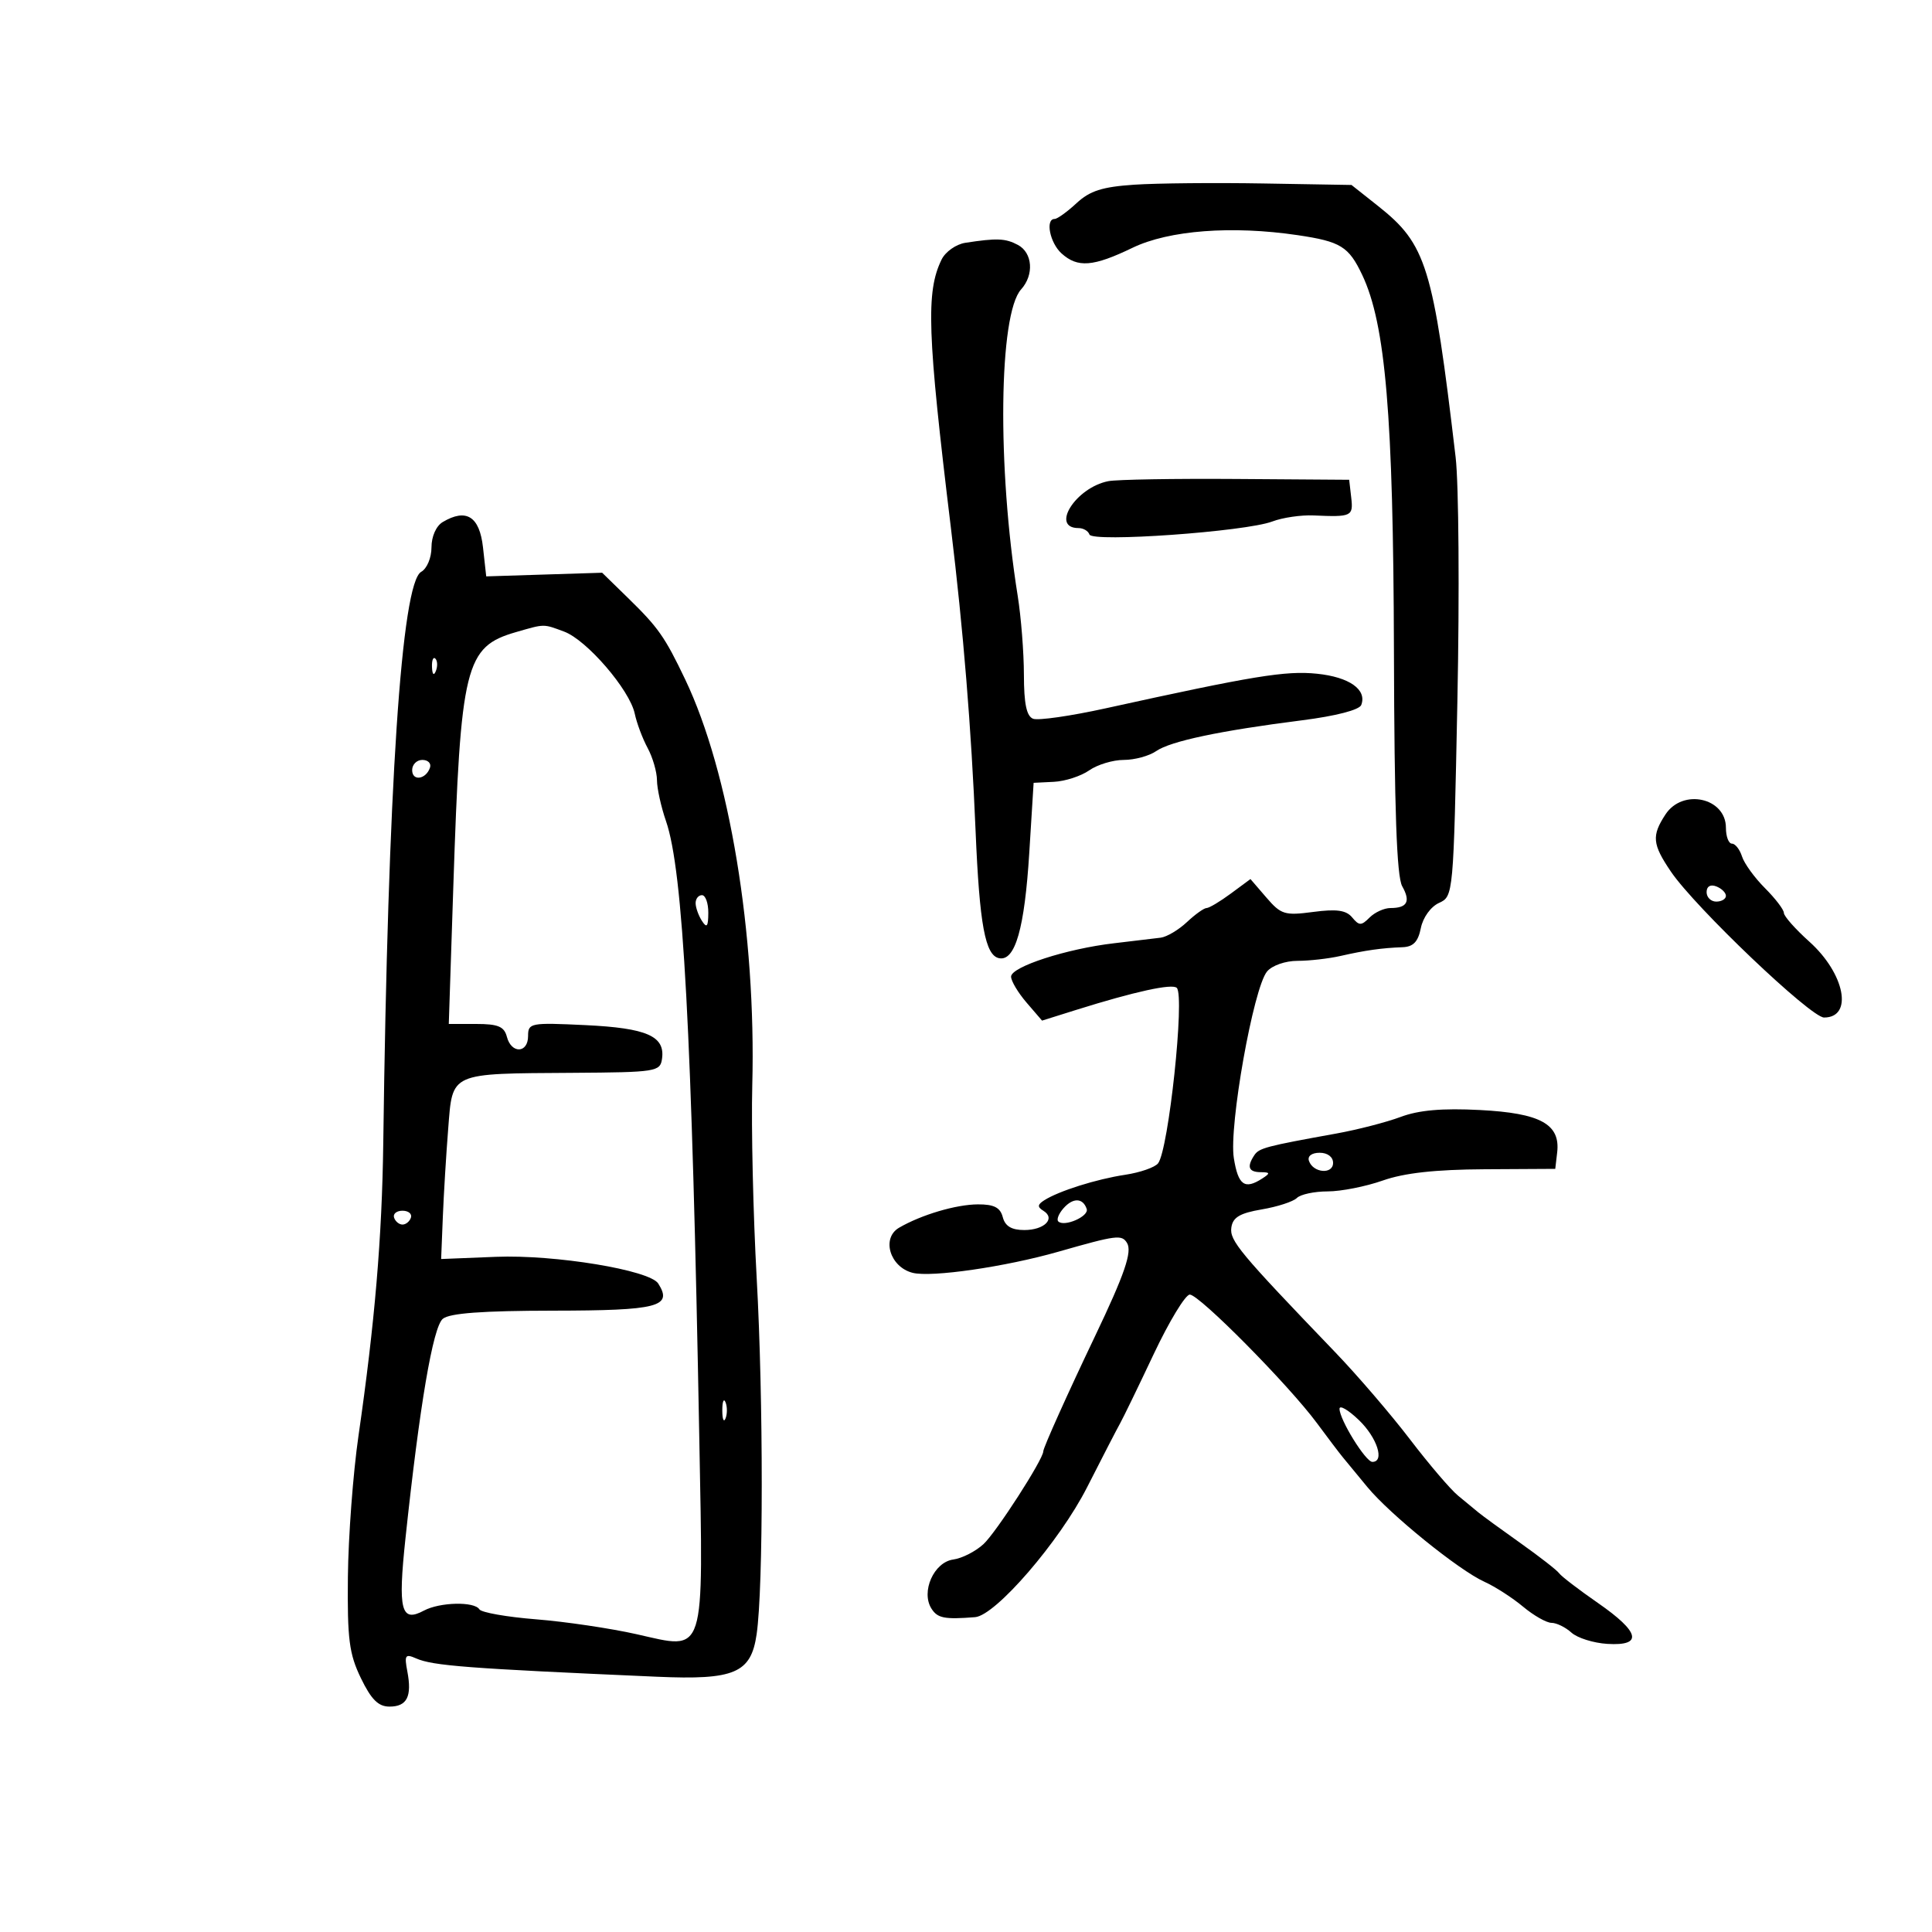 <svg xmlns="http://www.w3.org/2000/svg" width="300" height="300" viewBox="0 0 300 300" version="1.1">
	<path d="M 176.152 28.678 C 171.166 29.010, 169.237 29.626, 167.162 31.550 C 165.709 32.898, 164.178 34, 163.760 34 C 162.283 34, 163.025 37.712, 164.829 39.345 C 167.339 41.617, 169.741 41.427, 175.863 38.474 C 181.502 35.753, 191.299 35.005, 201.500 36.515 C 208.181 37.505, 209.426 38.271, 211.522 42.687 C 215.152 50.338, 216.351 64.529, 216.449 101 C 216.515 125.745, 216.878 136.099, 217.735 137.619 C 219.071 139.987, 218.522 141, 215.905 141 C 214.936 141, 213.480 141.662, 212.671 142.472 C 211.375 143.768, 211.051 143.766, 209.963 142.456 C 209.031 141.332, 207.549 141.124, 203.920 141.605 C 199.493 142.192, 198.918 142.016, 196.642 139.371 L 194.171 136.500 191.126 138.750 C 189.451 139.988, 187.754 141, 187.355 141 C 186.956 141, 185.582 141.984, 184.301 143.186 C 183.021 144.389, 181.192 145.476, 180.237 145.602 C 179.282 145.728, 176.025 146.117, 173 146.467 C 165.644 147.318, 157 150.119, 157 151.651 C 157 152.332, 158.082 154.146, 159.404 155.684 L 161.809 158.479 167.154 156.803 C 176.204 153.966, 182.026 152.693, 182.731 153.397 C 184.003 154.670, 181.457 178.551, 179.826 180.641 C 179.336 181.269, 177.038 182.069, 174.718 182.419 C 170.258 183.092, 164.408 184.936, 162.143 186.383 C 161.087 187.058, 161.060 187.419, 162.021 188.013 C 163.955 189.208, 162.176 191, 159.058 191 C 157.074 191, 156.078 190.404, 155.710 189 C 155.318 187.499, 154.354 187.004, 151.844 187.015 C 148.461 187.030, 143.071 188.626, 139.609 190.639 C 136.827 192.255, 138.185 196.757, 141.722 197.645 C 144.646 198.379, 156.120 196.715, 164.345 194.364 C 173.391 191.779, 174.183 191.678, 174.999 192.998 C 175.836 194.352, 174.639 197.842, 170.027 207.500 C 165.777 216.399, 162 224.805, 162 225.364 C 162 226.604, 154.704 237.926, 152.720 239.766 C 151.499 240.898, 149.384 241.977, 148.020 242.162 C 145.016 242.571, 142.976 247.153, 144.630 249.775 C 145.576 251.276, 146.645 251.486, 151.413 251.111 C 154.599 250.861, 164.540 239.334, 168.796 230.957 C 171.159 226.306, 173.473 221.825, 173.939 221 C 174.404 220.175, 176.746 215.348, 179.142 210.274 C 181.539 205.200, 184.061 201.038, 184.747 201.024 C 186.203 200.996, 200.129 215.073, 204.500 220.992 C 206.150 223.226, 207.953 225.605, 208.506 226.277 C 209.060 226.950, 210.776 229.032, 212.321 230.904 C 215.849 235.179, 226.530 243.825, 230.500 245.618 C 232.150 246.363, 234.850 248.102, 236.500 249.482 C 238.150 250.861, 240.140 251.992, 240.921 251.995 C 241.703 251.998, 243.094 252.680, 244.013 253.512 C 244.931 254.343, 247.442 255.130, 249.591 255.262 C 255.165 255.602, 254.661 253.441, 248.108 248.896 C 245.142 246.840, 242.442 244.771, 242.108 244.300 C 241.773 243.828, 239.059 241.712, 236.075 239.597 C 233.091 237.482, 230.166 235.349, 229.575 234.857 C 228.984 234.365, 227.551 233.184, 226.392 232.231 C 225.232 231.279, 221.878 227.350, 218.939 223.500 C 216 219.650, 210.786 213.575, 207.353 210 C 192.419 194.448, 190.909 192.634, 191.204 190.598 C 191.431 189.026, 192.534 188.372, 195.928 187.796 C 198.364 187.382, 200.816 186.584, 201.378 186.022 C 201.940 185.460, 204.094 185, 206.165 185 C 208.236 185, 212.083 184.240, 214.715 183.312 C 218.035 182.140, 222.869 181.604, 230.500 181.562 L 241.500 181.500 241.797 178.948 C 242.309 174.556, 239.202 172.850, 229.807 172.363 C 223.958 172.061, 220.317 172.377, 217.500 173.433 C 215.300 174.257, 210.800 175.419, 207.500 176.015 C 196.547 177.992, 195.505 178.268, 194.765 179.388 C 193.578 181.185, 193.883 181.999, 195.750 182.015 C 197.246 182.028, 197.282 182.172, 196 183 C 193.268 184.766, 192.263 184.044, 191.589 179.832 C 190.799 174.893, 194.628 153.386, 196.749 150.850 C 197.526 149.921, 199.589 149.200, 201.471 149.200 C 203.309 149.200, 206.318 148.858, 208.156 148.440 C 212.020 147.561, 214.575 147.201, 217.775 147.083 C 219.454 147.022, 220.201 146.243, 220.627 144.114 C 220.957 142.466, 222.167 140.789, 223.448 140.206 C 225.681 139.188, 225.695 139.036, 226.303 108.842 C 226.639 92.154, 226.517 75.125, 226.030 71 C 222.528 41.282, 221.493 37.935, 213.974 31.979 L 209.861 28.722 196.181 28.489 C 188.656 28.360, 179.643 28.445, 176.152 28.678 M 149.891 37.703 C 148.456 37.924, 146.799 39.094, 146.209 40.303 C 143.759 45.322, 143.980 51.685, 147.659 82 C 149.579 97.818, 150.822 113.073, 151.487 129 C 152.098 143.598, 152.981 148.373, 155.149 148.790 C 157.643 149.270, 159.096 144.175, 159.828 132.383 L 160.500 121.556 163.657 121.400 C 165.394 121.314, 167.856 120.514, 169.130 119.622 C 170.403 118.730, 172.820 118, 174.500 118 C 176.180 118, 178.443 117.385, 179.527 116.633 C 181.759 115.086, 189.440 113.464, 202.192 111.846 C 207.427 111.182, 211.079 110.236, 211.374 109.469 C 212.288 107.086, 209.525 105.135, 204.500 104.616 C 199.648 104.116, 194.627 104.938, 171.673 109.991 C 166.268 111.181, 161.205 111.909, 160.423 111.609 C 159.403 111.217, 158.998 109.285, 158.992 104.781 C 158.988 101.327, 158.553 95.800, 158.025 92.500 C 154.824 72.497, 155.090 48.768, 158.557 44.937 C 160.593 42.688, 160.348 39.257, 158.066 38.035 C 156.132 37, 154.791 36.946, 149.891 37.703 M 172.112 74.713 C 167.058 75.692, 163.044 82, 167.476 82 C 168.222 82, 168.983 82.448, 169.167 82.996 C 169.586 84.249, 193.418 82.552, 197.567 80.975 C 199.151 80.372, 202.034 79.950, 203.974 80.037 C 209.900 80.301, 210.154 80.180, 209.816 77.250 L 209.500 74.500 192 74.375 C 182.375 74.306, 173.425 74.458, 172.112 74.713 M 68.750 81.060 C 67.725 81.669, 67 83.300, 67 85 C 67 86.617, 66.293 88.296, 65.403 88.794 C 62.341 90.508, 60.238 122.172, 59.513 177.500 C 59.320 192.183, 58.197 205.448, 55.658 223 C 54.823 228.775, 54.087 238.600, 54.021 244.834 C 53.920 254.522, 54.213 256.809, 56.041 260.584 C 57.650 263.909, 58.748 265, 60.482 265 C 63.203 265, 63.996 263.430, 63.249 259.523 C 62.769 257.013, 62.931 256.773, 64.602 257.511 C 67.209 258.663, 72.605 259.075, 102 260.362 C 114.081 260.891, 116.616 259.810, 117.491 253.757 C 118.543 246.489, 118.547 217.353, 117.500 198.500 C 116.950 188.600, 116.641 175.100, 116.813 168.500 C 117.425 145.037, 113.265 119.882, 106.395 105.500 C 103.231 98.877, 102.225 97.444, 97.500 92.835 L 93.500 88.933 84.500 89.216 L 75.500 89.500 75 85 C 74.465 80.185, 72.406 78.887, 68.750 81.060 M 80.150 98.145 C 72.219 100.428, 71.525 103.244, 70.388 137.750 L 69.687 159 73.937 159 C 77.346 159, 78.291 159.396, 78.710 161 C 79.407 163.665, 82 163.568, 82 160.878 C 82 158.841, 82.362 158.773, 90.911 159.181 C 100.454 159.638, 103.301 160.891, 102.798 164.412 C 102.513 166.407, 101.895 166.504, 88.965 166.588 C 69.683 166.712, 70.294 166.439, 69.597 175.248 C 69.281 179.236, 68.905 185.425, 68.761 189 L 68.500 195.500 77.006 195.159 C 86.148 194.793, 100.882 197.217, 102.210 199.305 C 104.500 202.908, 102.210 203.499, 85.881 203.519 C 74.894 203.532, 69.816 203.908, 68.758 204.786 C 67.225 206.058, 65.162 218.188, 62.960 238.878 C 61.771 250.057, 62.267 251.998, 65.827 250.093 C 68.290 248.774, 73.666 248.651, 74.435 249.895 C 74.740 250.388, 78.704 251.086, 83.244 251.447 C 87.785 251.808, 94.812 252.849, 98.861 253.761 C 109.684 256.197, 109.215 257.654, 108.589 223.500 C 107.432 160.343, 106.075 135.173, 103.416 127.500 C 102.653 125.300, 102.023 122.444, 102.015 121.154 C 102.007 119.864, 101.355 117.614, 100.566 116.154 C 99.777 114.694, 98.876 112.292, 98.563 110.815 C 97.781 107.120, 91.123 99.384, 87.601 98.076 C 84.315 96.857, 84.635 96.854, 80.150 98.145 M 67.079 103.583 C 67.127 104.748, 67.364 104.985, 67.683 104.188 C 67.972 103.466, 67.936 102.603, 67.604 102.271 C 67.272 101.939, 67.036 102.529, 67.079 103.583 M 64 119.583 C 64 121.349, 66.153 121.042, 66.771 119.188 C 66.989 118.534, 66.454 118, 65.583 118 C 64.713 118, 64 118.713, 64 119.583 M 258.615 126.465 C 256.444 129.778, 256.569 131.086, 259.462 135.350 C 263.230 140.901, 281.179 158, 283.239 158 C 287.803 158, 286.479 151.181, 280.952 146.219 C 278.778 144.268, 277 142.261, 277 141.759 C 277 141.257, 275.678 139.524, 274.063 137.909 C 272.448 136.294, 270.842 134.078, 270.496 132.986 C 270.149 131.894, 269.446 131, 268.933 131 C 268.420 131, 268 129.891, 268 128.535 C 268 123.869, 261.286 122.388, 258.615 126.465 M 265 138.531 C 265 139.339, 265.675 140, 266.500 140 C 267.325 140, 268 139.598, 268 139.107 C 268 138.616, 267.325 137.955, 266.500 137.638 C 265.586 137.288, 265 137.637, 265 138.531 M 108.015 140.250 C 108.024 140.938, 108.467 142.175, 109 143 C 109.755 144.169, 109.973 143.893, 109.985 141.750 C 109.993 140.238, 109.550 139, 109 139 C 108.450 139, 108.007 139.563, 108.015 140.250 M 203.250 180.250 C 203.880 182.142, 207 182.411, 207 180.573 C 207 179.646, 206.145 179, 204.917 179 C 203.695 179, 203.005 179.517, 203.250 180.250 M 165.149 187.607 C 164.406 188.445, 164.035 189.368, 164.324 189.657 C 165.241 190.574, 169.126 188.878, 168.743 187.728 C 168.165 185.994, 166.623 185.943, 165.149 187.607 M 61.192 189.075 C 61.389 189.666, 61.977 190.150, 62.500 190.150 C 63.023 190.150, 63.611 189.666, 63.808 189.075 C 64.005 188.484, 63.417 188, 62.500 188 C 61.583 188, 60.995 188.484, 61.192 189.075 M 112.158 219 C 112.158 220.375, 112.385 220.938, 112.662 220.250 C 112.940 219.563, 112.940 218.438, 112.662 217.750 C 112.385 217.063, 112.158 217.625, 112.158 219 M 208 218.756 C 208 220.438, 212.058 227, 213.099 227 C 215.059 227, 213.838 223.219, 211 220.500 C 209.350 218.919, 208 218.134, 208 218.756" stroke="none" fill="black" fill-rule="evenodd"/>
</svg>